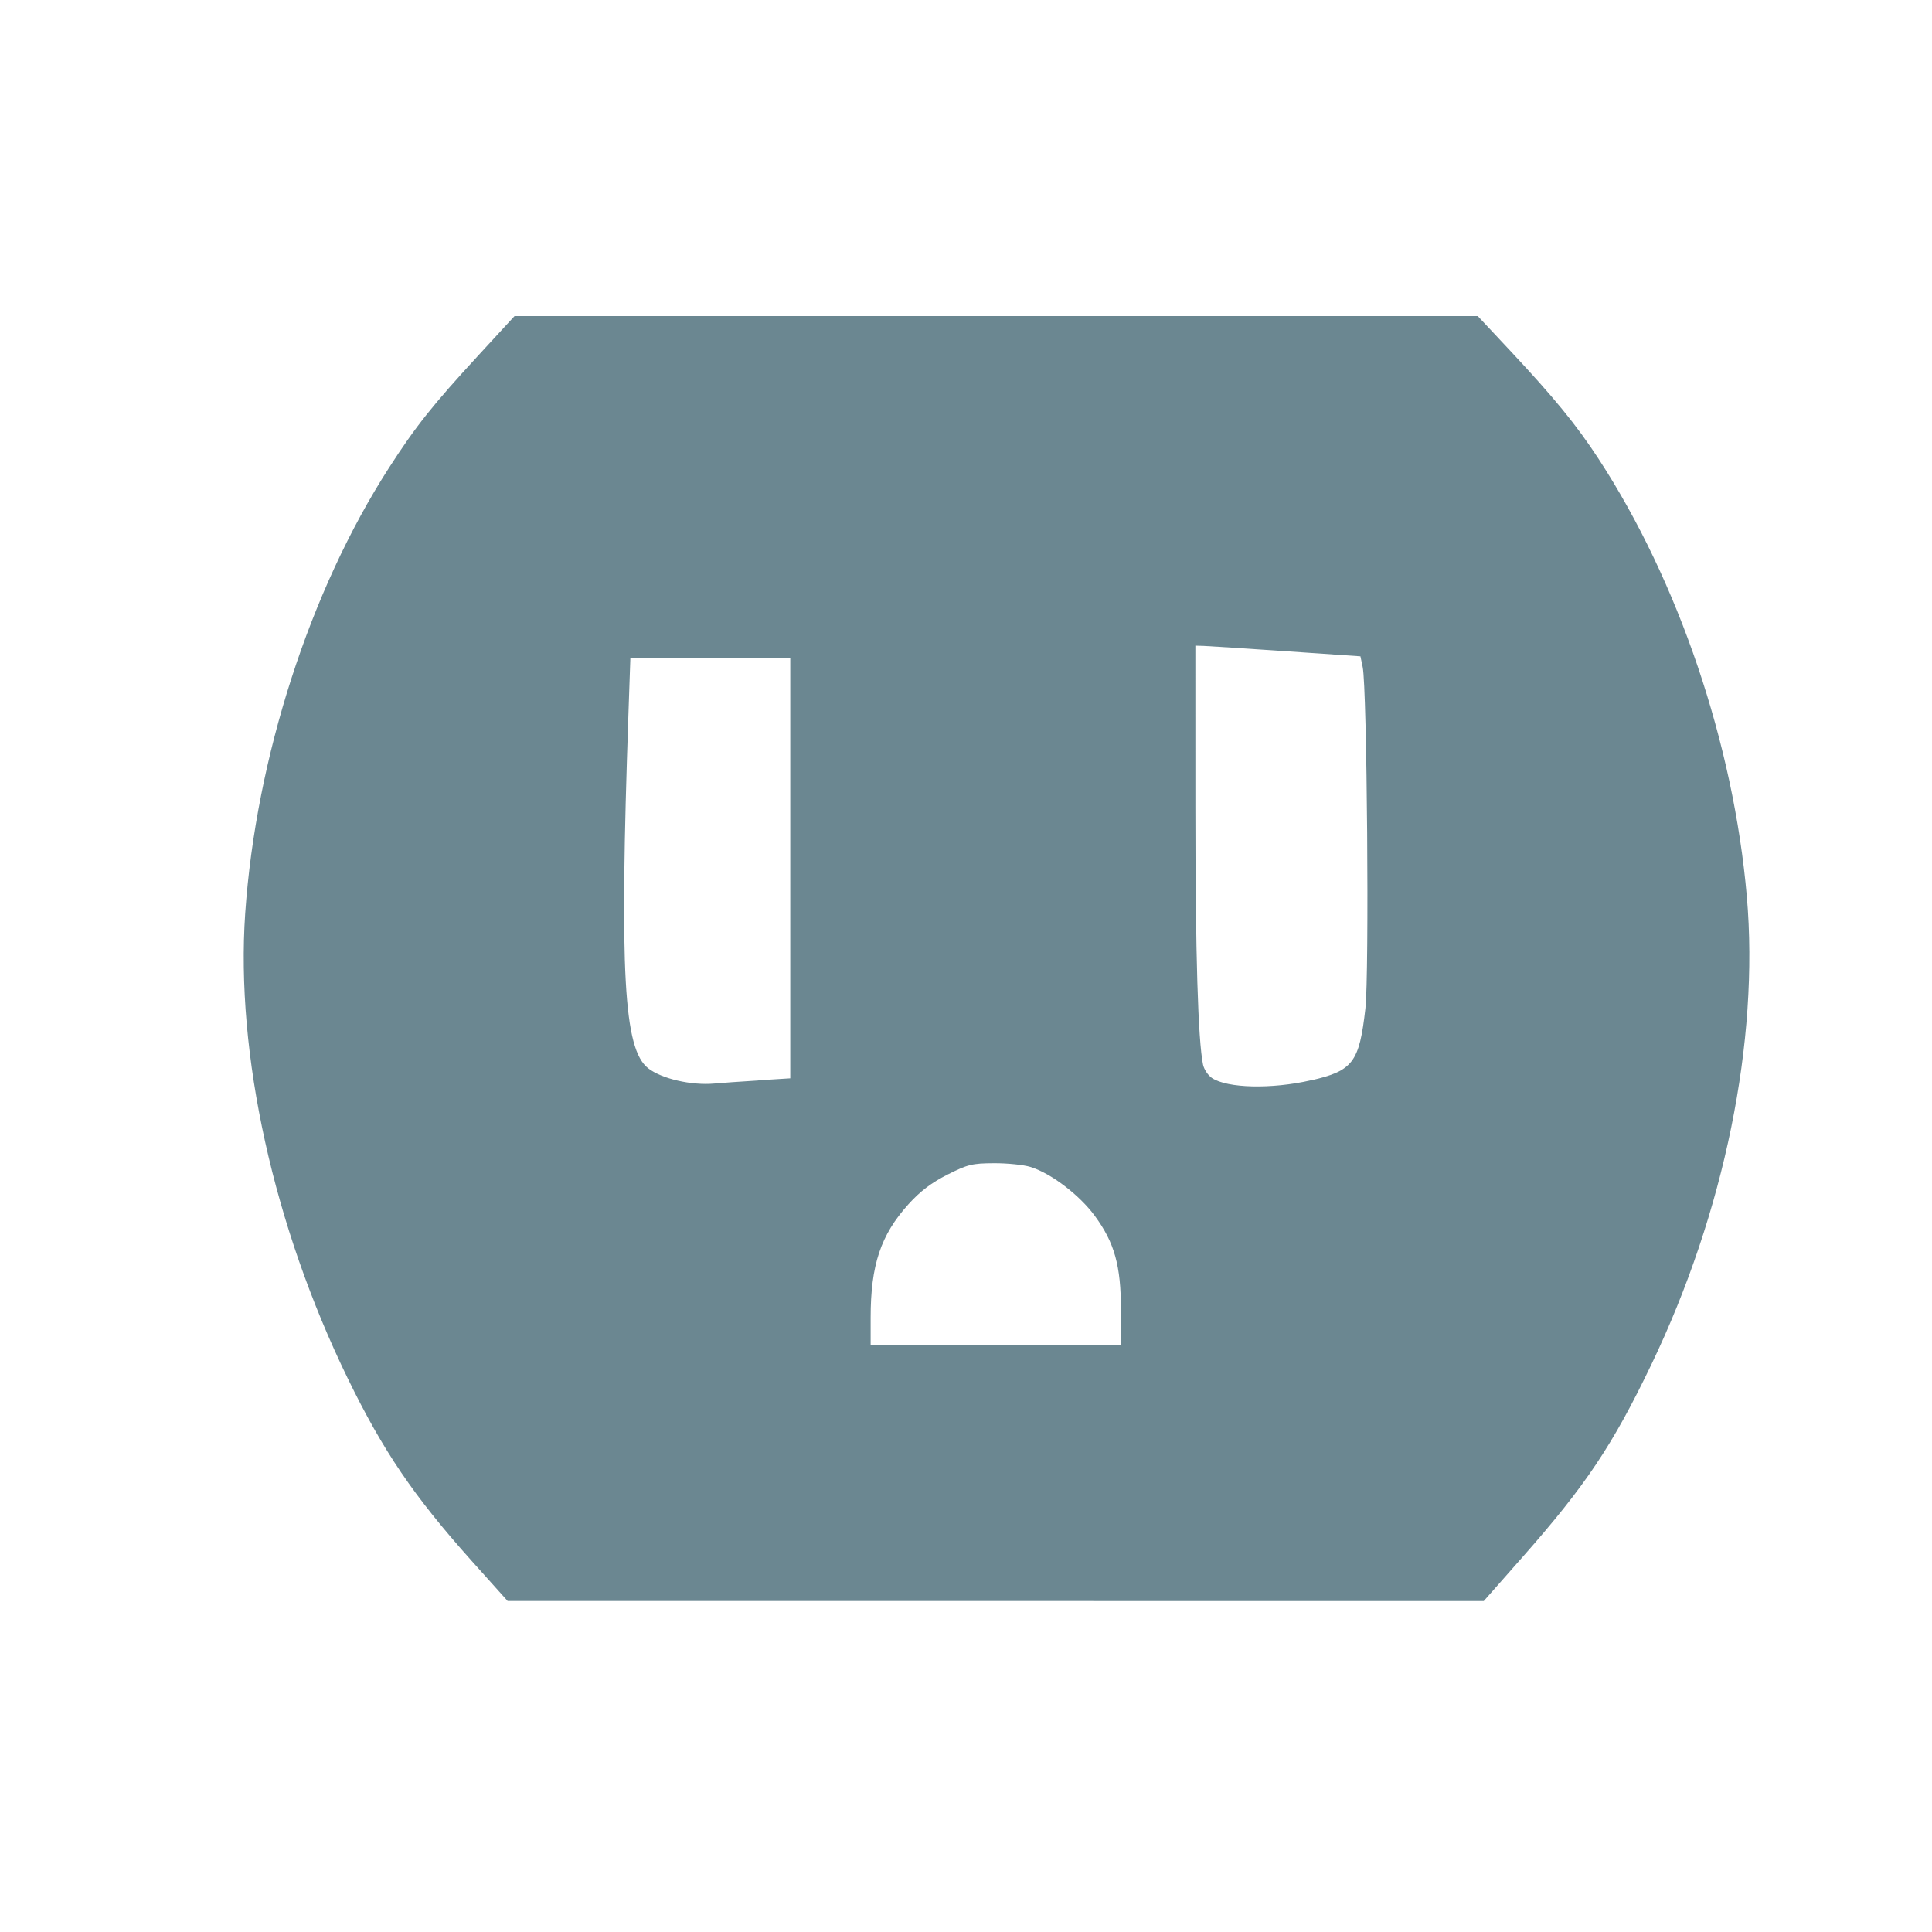 <?xml version="1.0" encoding="UTF-8" standalone="no"?>
<!-- Created with Inkscape (http://www.inkscape.org/) -->

<svg
   width="25mm"
   height="25mm"
   viewBox="0 0 25 25"
   version="1.1"
   id="svg5"
   inkscape:version="1.1 (c68e22c387, 2021-05-23)"
   sodipodi:docname="outlet.svg"
   xmlns:inkscape="http://www.inkscape.org/namespaces/inkscape"
   xmlns:sodipodi="http://sodipodi.sourceforge.net/DTD/sodipodi-0.dtd"
   xmlns="http://www.w3.org/2000/svg"
   xmlns:svg="http://www.w3.org/2000/svg">
  <sodipodi:namedview
     id="namedview7"
     pagecolor="#ffffff"
     bordercolor="#666666"
     borderopacity="1.0"
     inkscape:pageshadow="2"
     inkscape:pageopacity="0.0"
     inkscape:pagecheckerboard="0"
     inkscape:document-units="mm"
     showgrid="false"
     inkscape:zoom="3.0075196"
     inkscape:cx="43.889988"
     inkscape:cy="97.921224"
     inkscape:window-width="1920"
     inkscape:window-height="1016"
     inkscape:window-x="0"
     inkscape:window-y="27"
     inkscape:window-maximized="1"
     inkscape:current-layer="layer1" />
  <defs
     id="defs2" />
  <g
     inkscape:label="Layer 1"
     inkscape:groupmode="layer"
     id="layer1">
    <path class="outlet-svg"
       style="fill:#000000;stroke-width:0.265"
       id="outlet"
       d="" />
    <path
       style="fill:#000000;stroke-width:0.265"
       id="path836"
       d="" />
    <path
       style="fill:#6b8791;fill-opacity:1;stroke-width:0.039"
       d="M 6.101,20.195 C 5.351,19.356 4.959,18.778 4.501,17.839 3.54,15.866 3.048,13.636 3.173,11.817 3.312,9.807 4.01,7.643 5.032,6.056 5.379,5.517 5.595,5.245 6.197,4.591 L 6.658,4.09 h 6.232 6.232 l 0.416,0.444 c 0.574,0.614 0.859,0.962 1.149,1.406 1.033,1.583 1.745,3.686 1.917,5.661 0.162,1.868 -0.29,4.086 -1.235,6.055 -0.501,1.044 -0.85,1.566 -1.67,2.495 l -0.499,0.566 H 12.884 6.569 Z m 8.404,-3.245 c 0,-0.572 -0.083,-0.87 -0.339,-1.218 -0.199,-0.27 -0.565,-0.549 -0.829,-0.631 -0.089,-0.028 -0.303,-0.05 -0.475,-0.049 -0.282,0.001 -0.341,0.016 -0.603,0.148 -0.206,0.104 -0.352,0.215 -0.503,0.382 -0.36,0.398 -0.49,0.788 -0.49,1.47 v 0.348 h 1.619 1.619 z m 2.458,-2.97 c 0.544,-0.124 0.626,-0.232 0.705,-0.928 0.051,-0.443 0.022,-4.15 -0.035,-4.421 l -0.029,-0.138 -0.962,-0.066 c -0.529,-0.036 -1.01,-0.067 -1.068,-0.069 l -0.106,-0.003 3.46e-4,2.103 c 3.09e-4,1.886 0.034,3.002 0.099,3.319 0.013,0.06 0.064,0.138 0.115,0.172 0.198,0.133 0.77,0.147 1.28,0.03 z m -7.151,-7.3e-4 0.414,-0.026 V 11.234 8.514 H 9.192 8.157 l -0.025,0.721 c -0.116,3.357 -0.062,4.34 0.255,4.588 0.174,0.136 0.56,0.225 0.857,0.198 0.085,-0.008 0.341,-0.026 0.569,-0.04 z"
       id="path916" />
  </g>
</svg>

